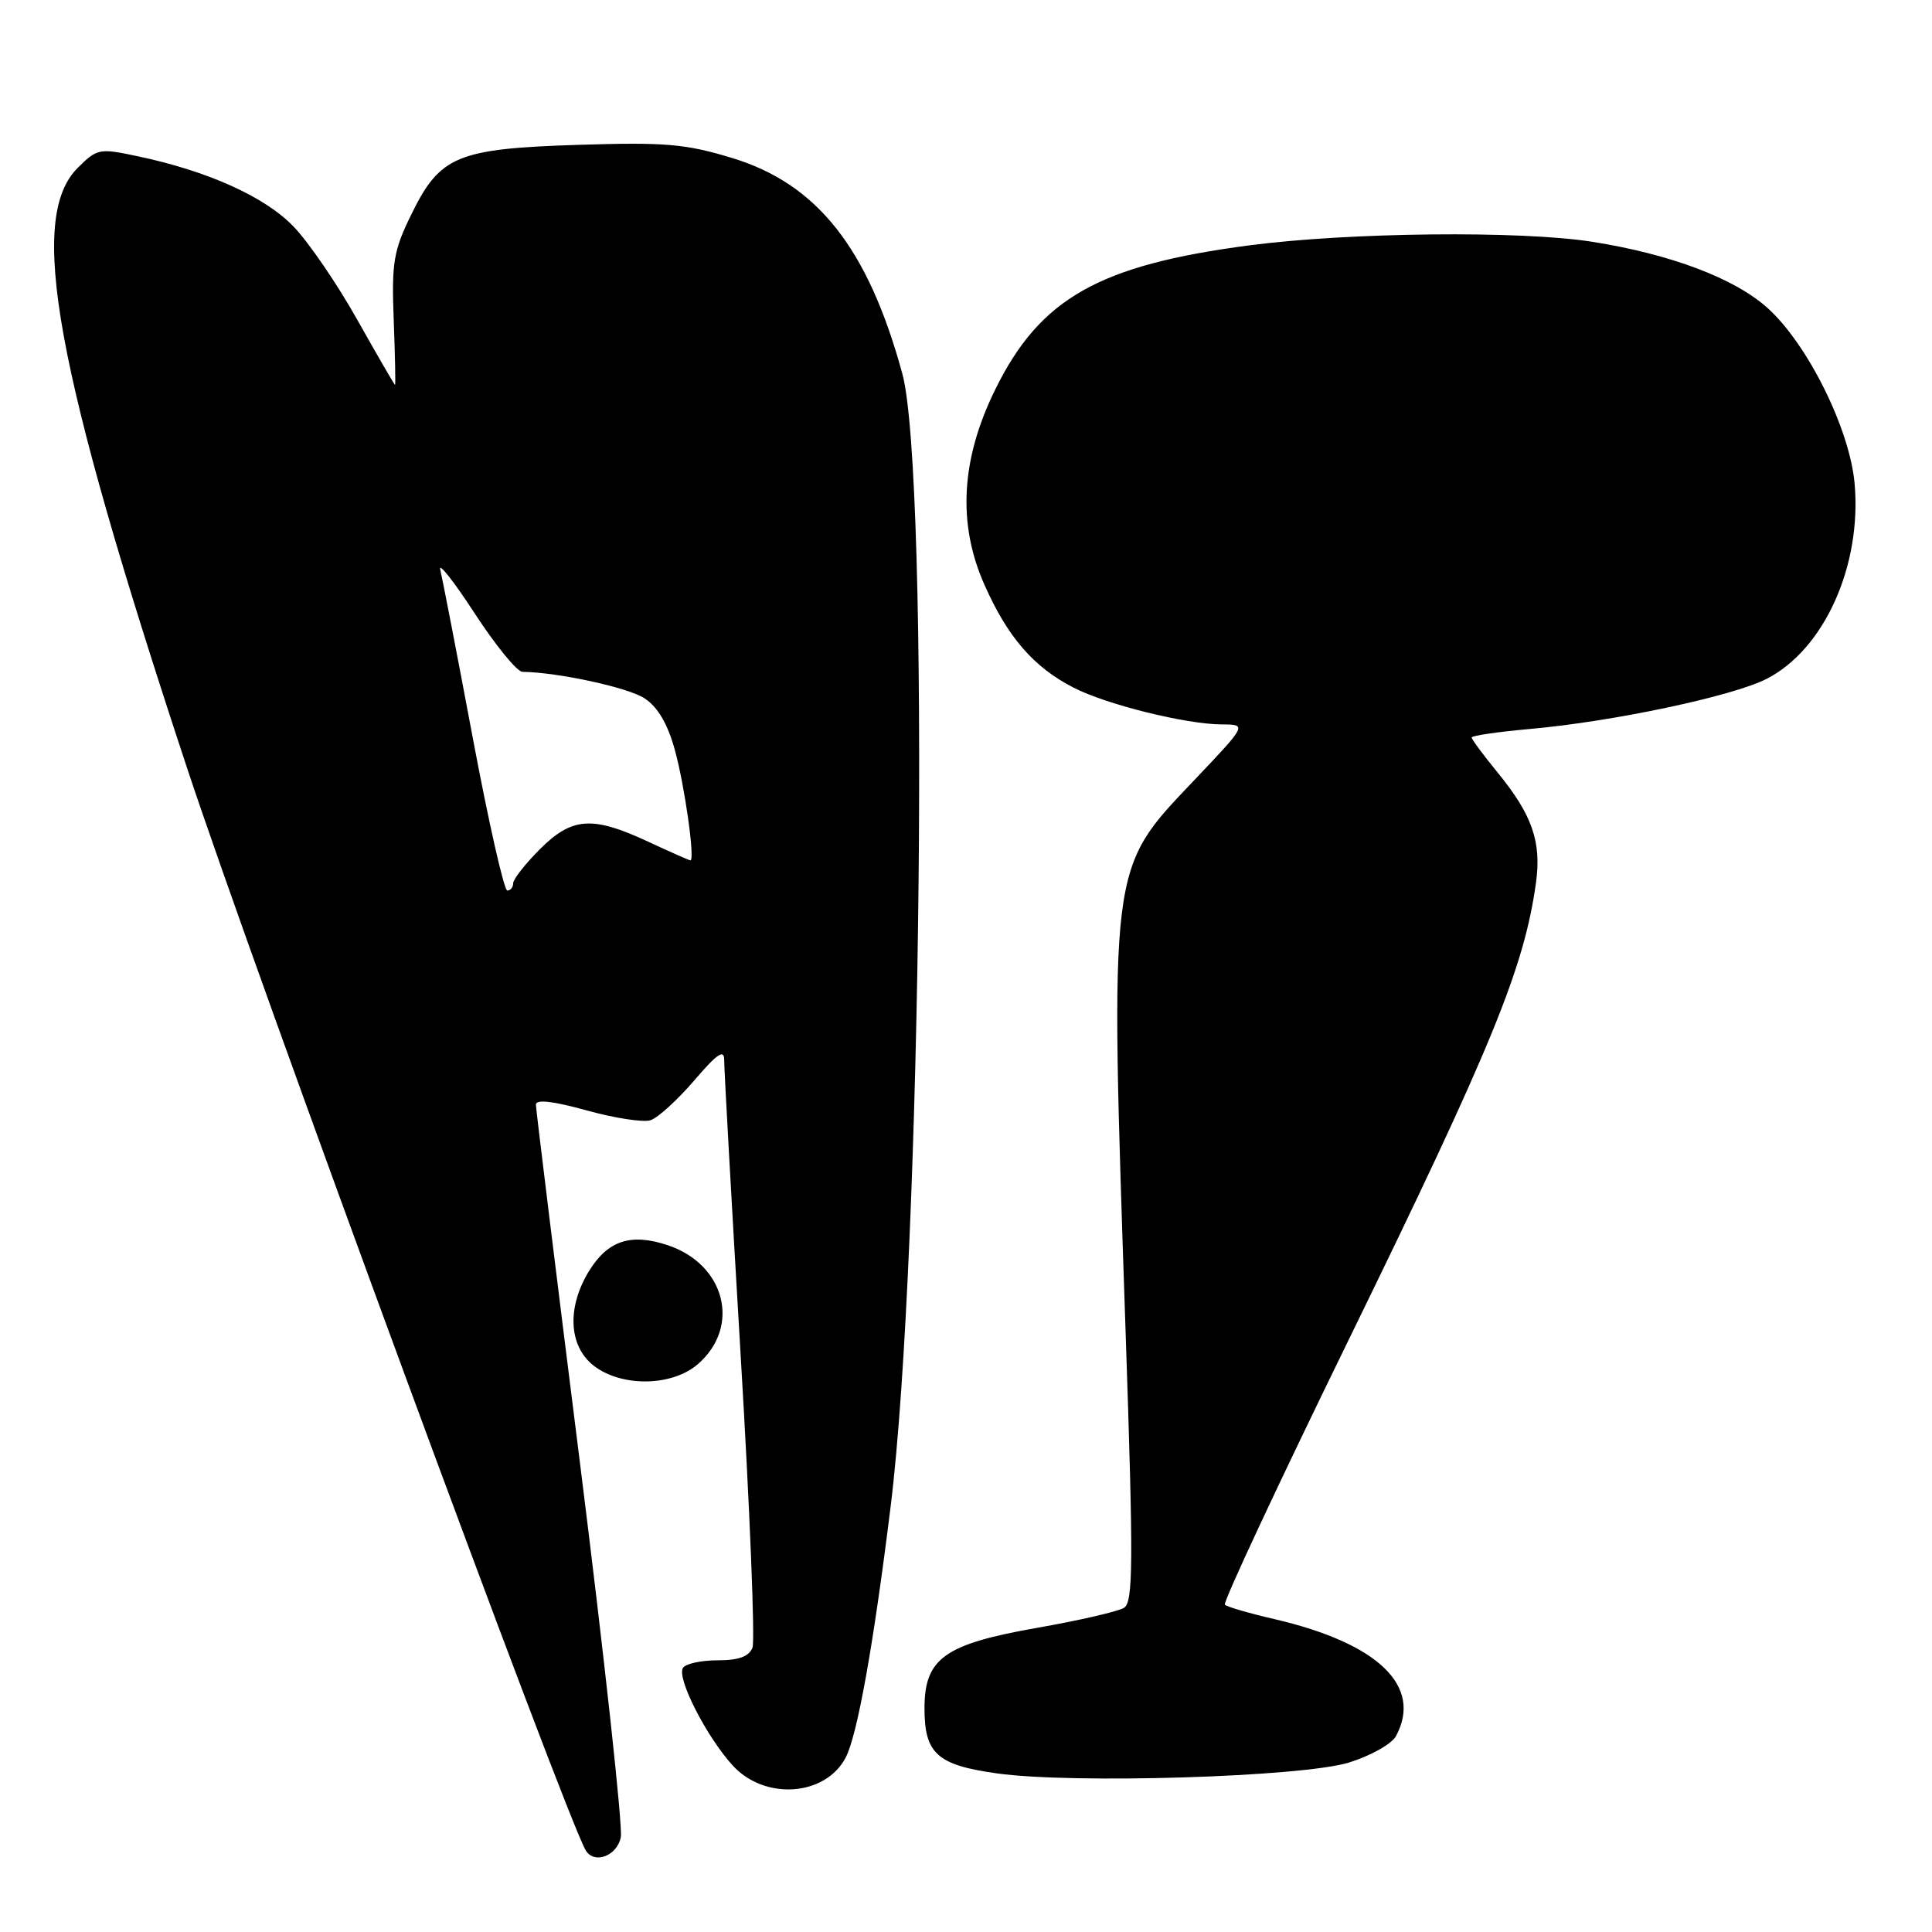 <?xml version="1.0" encoding="UTF-8" standalone="no"?>
<!DOCTYPE svg PUBLIC "-//W3C//DTD SVG 1.1//EN" "http://www.w3.org/Graphics/SVG/1.1/DTD/svg11.dtd" >
<svg xmlns="http://www.w3.org/2000/svg" xmlns:xlink="http://www.w3.org/1999/xlink" version="1.1" viewBox="0 0 256 256">
 <g >
 <path fill="currentColor"
d=" M 82.26 243.43 C 82.53 242.02 80.11 219.86 76.89 194.18 C 73.66 168.51 71.02 147.00 71.01 146.38 C 71.00 145.64 73.23 145.89 77.72 147.13 C 81.42 148.16 85.23 148.74 86.19 148.44 C 87.16 148.13 89.75 145.77 91.97 143.19 C 95.06 139.58 95.98 138.96 95.96 140.50 C 95.95 141.60 96.93 159.18 98.14 179.57 C 99.36 199.97 100.06 217.40 99.71 218.32 C 99.25 219.50 97.88 220.00 95.09 220.00 C 92.91 220.00 90.84 220.45 90.49 221.01 C 89.65 222.37 93.62 230.14 97.09 233.94 C 101.32 238.57 109.31 238.03 112.03 232.94 C 113.58 230.05 115.73 218.10 118.01 199.65 C 122.16 166.20 123.22 62.89 119.56 49.50 C 115.02 32.87 108.29 24.36 96.99 20.93 C 90.84 19.06 88.12 18.83 76.69 19.19 C 60.57 19.70 58.30 20.64 54.51 28.40 C 52.14 33.23 51.88 34.77 52.17 42.42 C 52.35 47.14 52.43 51.00 52.34 51.00 C 52.26 51.00 50.01 47.11 47.34 42.37 C 44.68 37.62 40.86 32.04 38.86 29.98 C 35.05 26.05 27.55 22.67 18.23 20.70 C 13.16 19.62 12.87 19.68 10.28 22.26 C 3.65 28.90 7.24 48.67 24.70 101.50 C 33.63 128.55 75.08 241.09 77.63 245.21 C 78.77 247.06 81.79 245.90 82.26 243.43 Z  M 178.73 233.55 C 181.61 232.66 184.42 231.08 184.98 230.03 C 188.52 223.43 182.64 217.76 168.95 214.56 C 165.56 213.78 162.57 212.91 162.30 212.63 C 162.02 212.36 169.45 196.47 178.81 177.32 C 197.72 138.60 201.95 128.27 203.52 117.00 C 204.28 111.56 203.03 107.97 198.44 102.36 C 196.55 100.05 195.00 97.96 195.00 97.72 C 195.00 97.48 198.49 96.97 202.75 96.59 C 213.69 95.62 229.57 92.26 234.07 89.96 C 241.72 86.06 246.73 74.94 245.74 64.02 C 245.08 56.81 239.53 45.61 234.22 40.82 C 229.87 36.89 221.37 33.68 211.00 32.04 C 201.48 30.54 178.81 30.78 165.55 32.51 C 145.59 35.13 137.81 39.54 131.88 51.60 C 127.32 60.85 126.85 69.40 130.45 77.50 C 133.52 84.42 136.95 88.39 142.22 91.10 C 146.61 93.36 157.10 95.96 161.88 95.99 C 165.25 96.00 165.25 96.00 158.27 103.35 C 146.88 115.35 147.05 113.98 149.16 176.83 C 150.19 207.27 150.16 212.28 148.93 213.05 C 148.14 213.53 143.03 214.71 137.57 215.67 C 125.14 217.85 122.50 219.72 122.50 226.38 C 122.50 232.36 124.19 233.88 132.08 234.98 C 142.18 236.40 172.51 235.46 178.73 233.55 Z  M 92.48 180.75 C 98.21 175.77 96.09 167.50 88.43 164.98 C 83.59 163.38 80.55 164.38 78.08 168.37 C 75.10 173.19 75.33 178.32 78.63 180.93 C 82.31 183.82 89.04 183.74 92.48 180.75 Z  M 62.64 97.75 C 60.55 86.61 58.61 76.60 58.34 75.50 C 58.06 74.40 60.11 76.99 62.88 81.25 C 65.66 85.51 68.51 89.01 69.22 89.02 C 73.97 89.09 83.22 91.10 85.40 92.53 C 87.16 93.68 88.47 95.91 89.42 99.37 C 90.73 104.11 92.12 114.00 91.48 114.00 C 91.32 114.00 88.79 112.88 85.85 111.51 C 78.47 108.08 75.80 108.27 71.53 112.53 C 69.59 114.48 68.00 116.50 68.00 117.03 C 68.00 117.56 67.65 118.00 67.22 118.00 C 66.79 118.00 64.73 108.89 62.64 97.75 Z "/>
</g>
</svg>